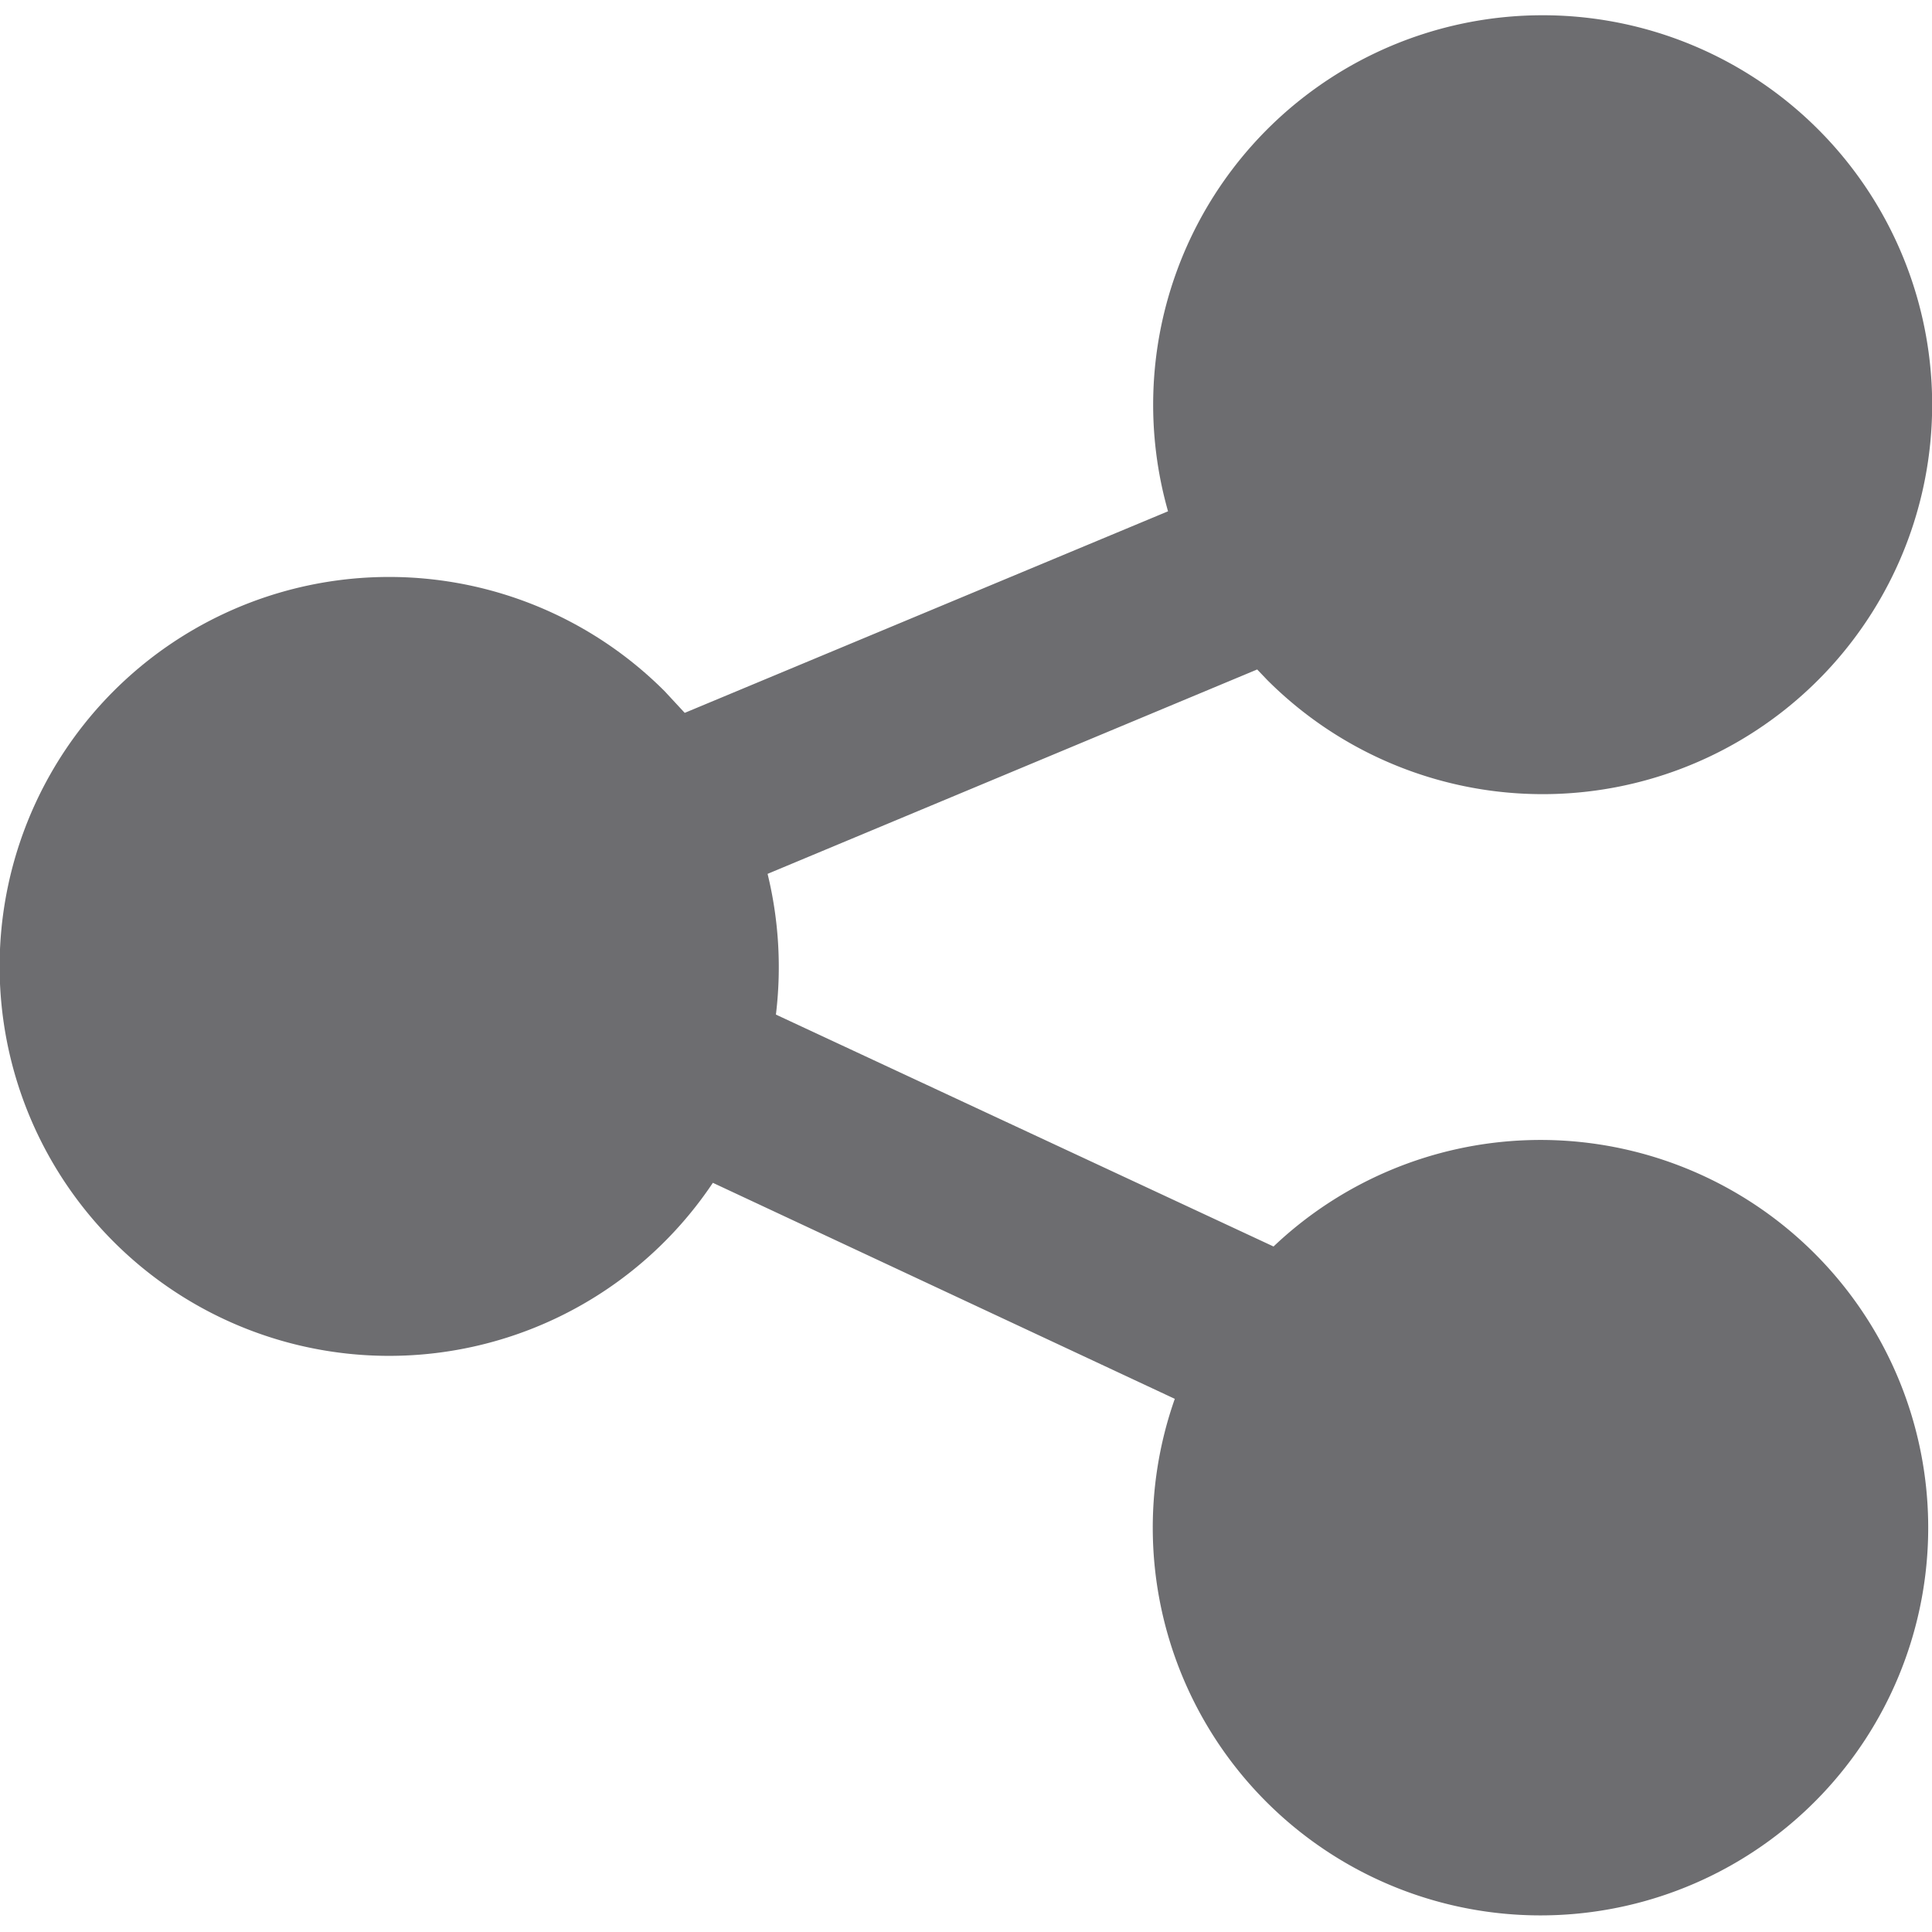 <svg xmlns="http://www.w3.org/2000/svg" width='12' height='12' viewBox="0 0 122.88 120.94"><path d="M98.11 0A24.77 24.77 0 1 1 80.6 42.28l-.64-.67-31.14 13a25 25 0 0 1 .53 8.95L81 78.31A24.66 24.66 0 1 1 74.72 88L45.34 74.26A24.77 24.77 0 1 1 42.28 43l1.27 1.37 30.74-12.82A24.77 24.77 0 0 1 98.11 0z" fill="#6d6d70"/></svg>
